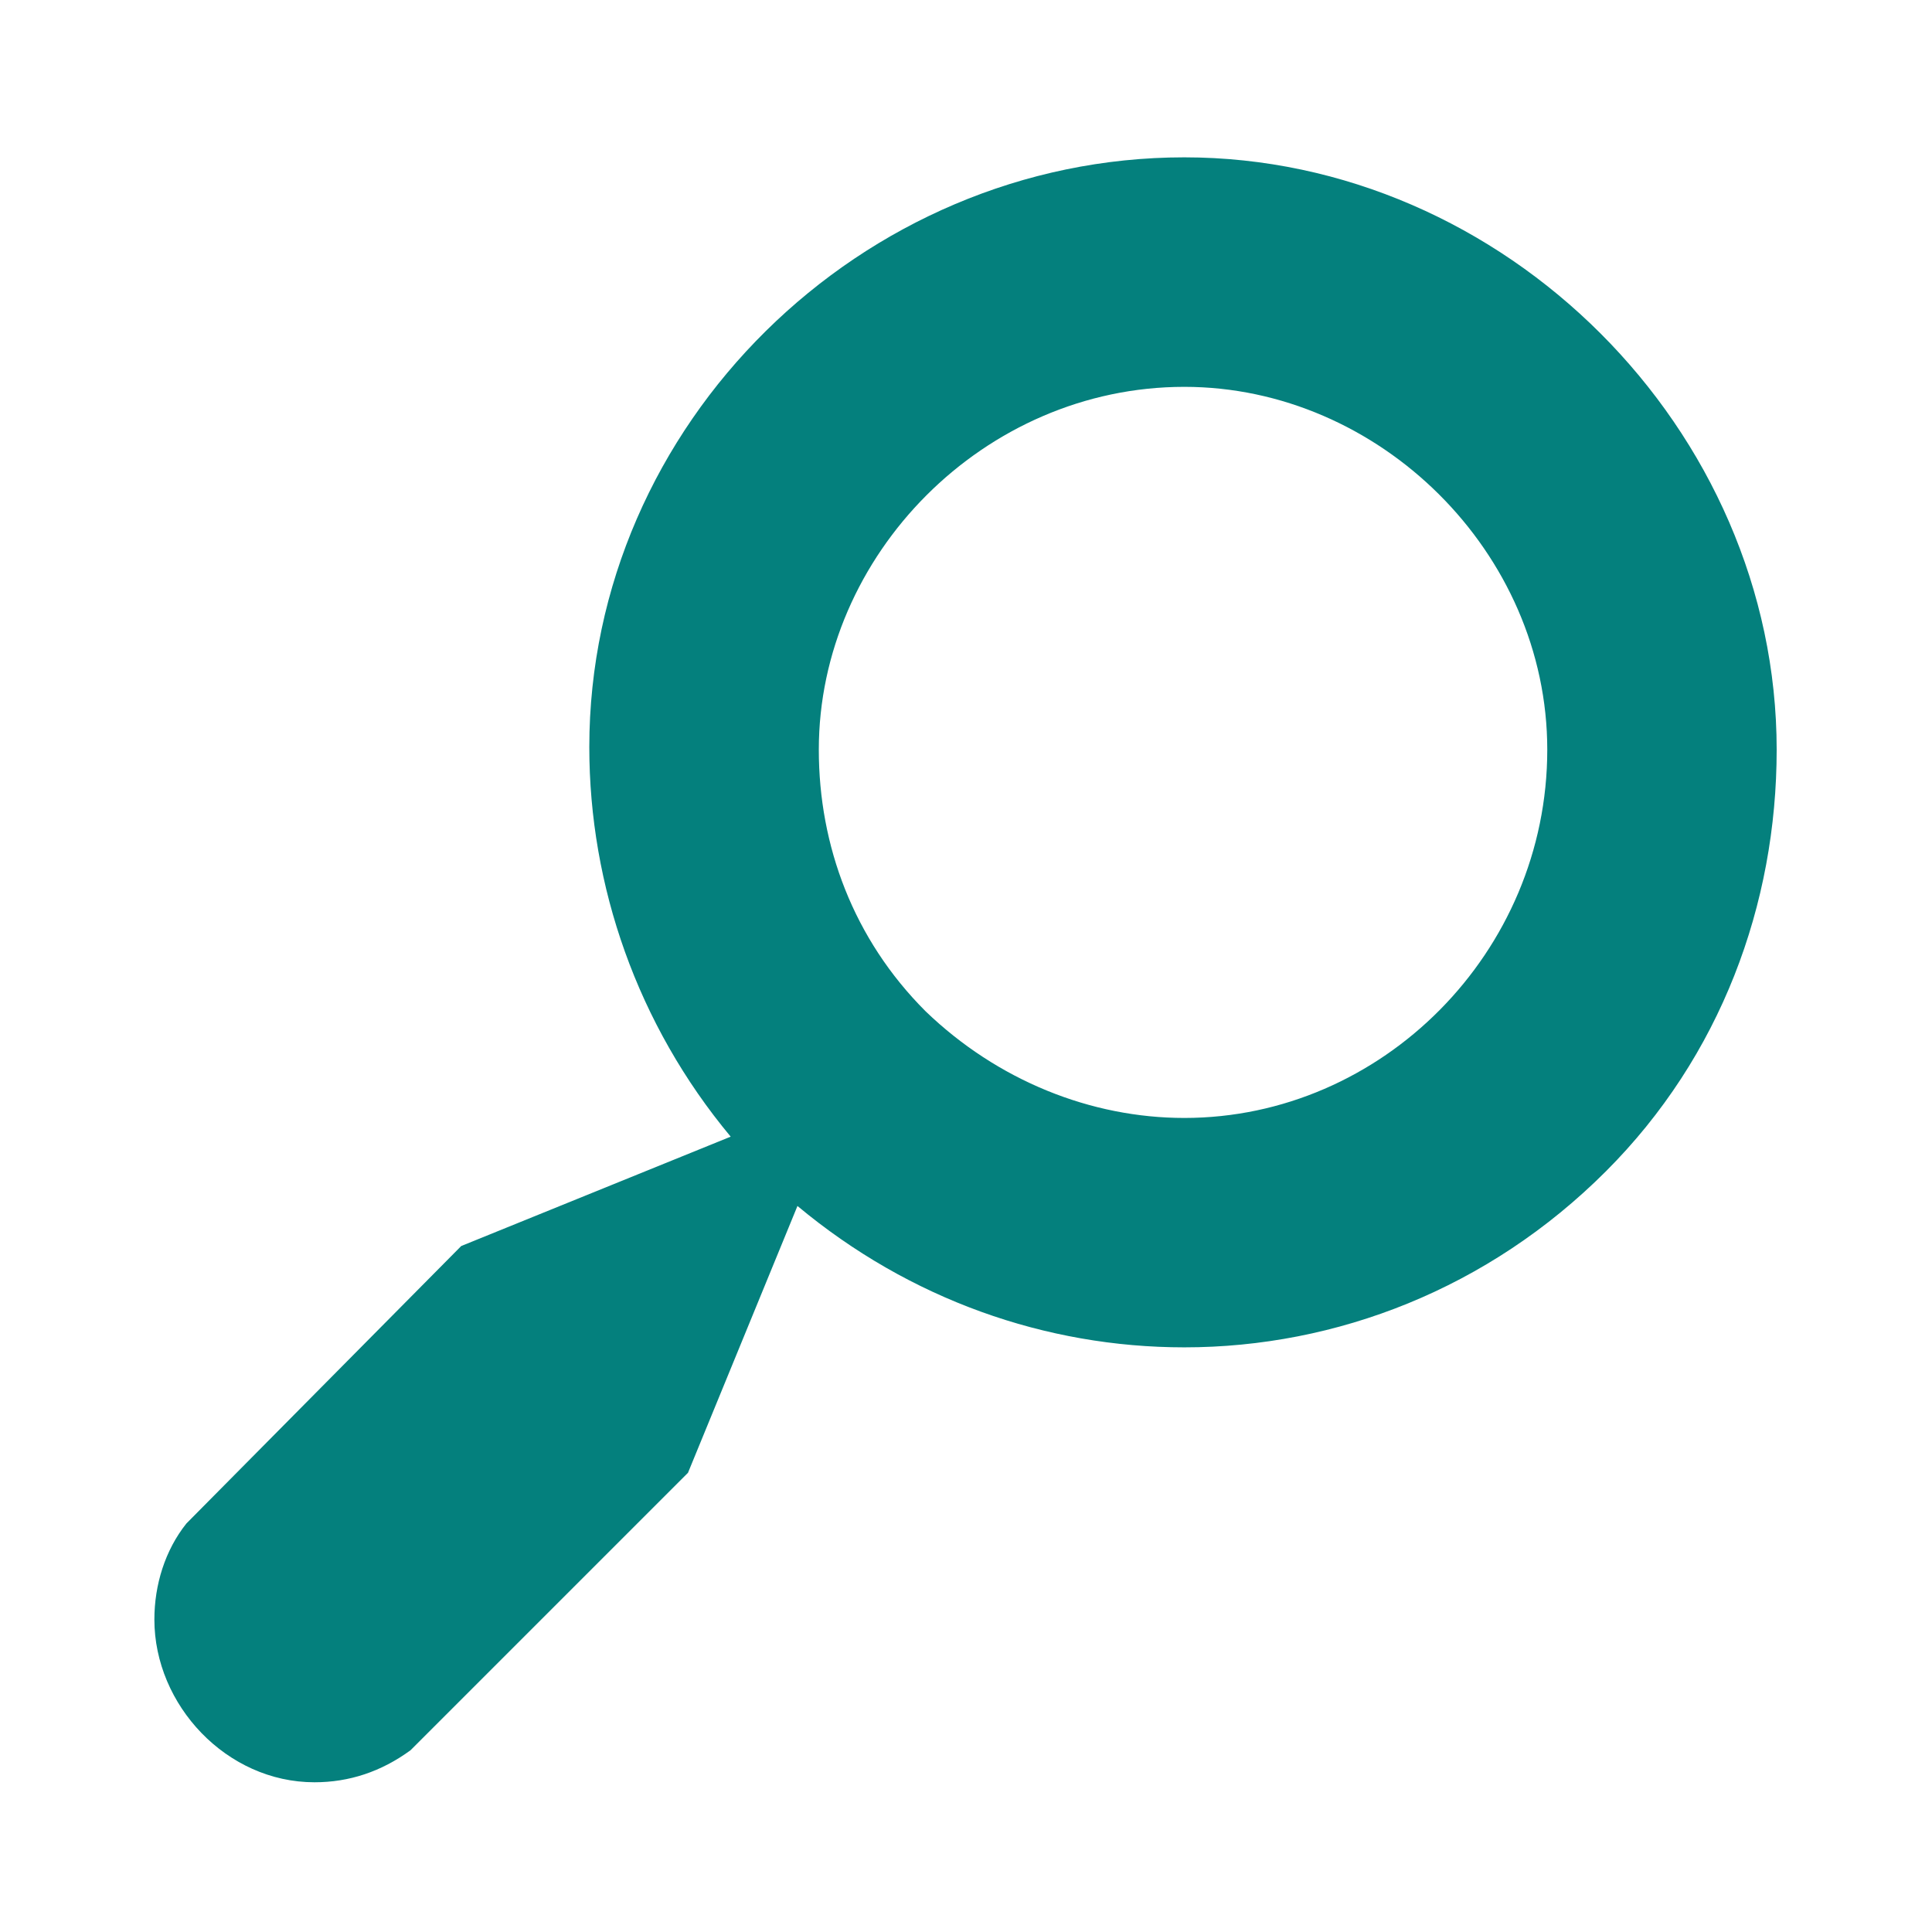 <svg xmlns="http://www.w3.org/2000/svg" xmlns:xlink="http://www.w3.org/1999/xlink" id="search-Capa_1" xml:space="preserve" height="18" viewBox="0 0 18.17 18.284" width="18" version="1.1" y="0px" x="0px" enable-background="new 0 0 18.17 18.284"><path d="m11.151 12.751c-1.312 0-2.601-0.454-3.661-1.338l-1.036 2.525-2.626 2.626c-0.278 0.203-0.581 0.303-0.909 0.303-0.833 0-1.515-0.732-1.515-1.54 0-0.328 0.101-0.656 0.303-0.909l2.601-2.626 2.55-1.035c-0.884-1.061-1.338-2.374-1.338-3.687 0-3.055 2.575-5.581 5.631-5.581 3.03 0 5.606 2.576 5.606 5.606 0 1.464-0.53 2.904-1.616 3.99-1.111 1.111-2.551 1.666-3.99 1.666m0-2.171c1.869 0 3.435-1.566 3.435-3.485 0-1.869-1.591-3.434-3.435-3.434-1.894 0-3.459 1.591-3.459 3.434 0 0.909 0.328 1.793 1.01 2.475 0.681 0.656 1.565 1.01 2.449 1.01" fill="#04807D"/></svg>